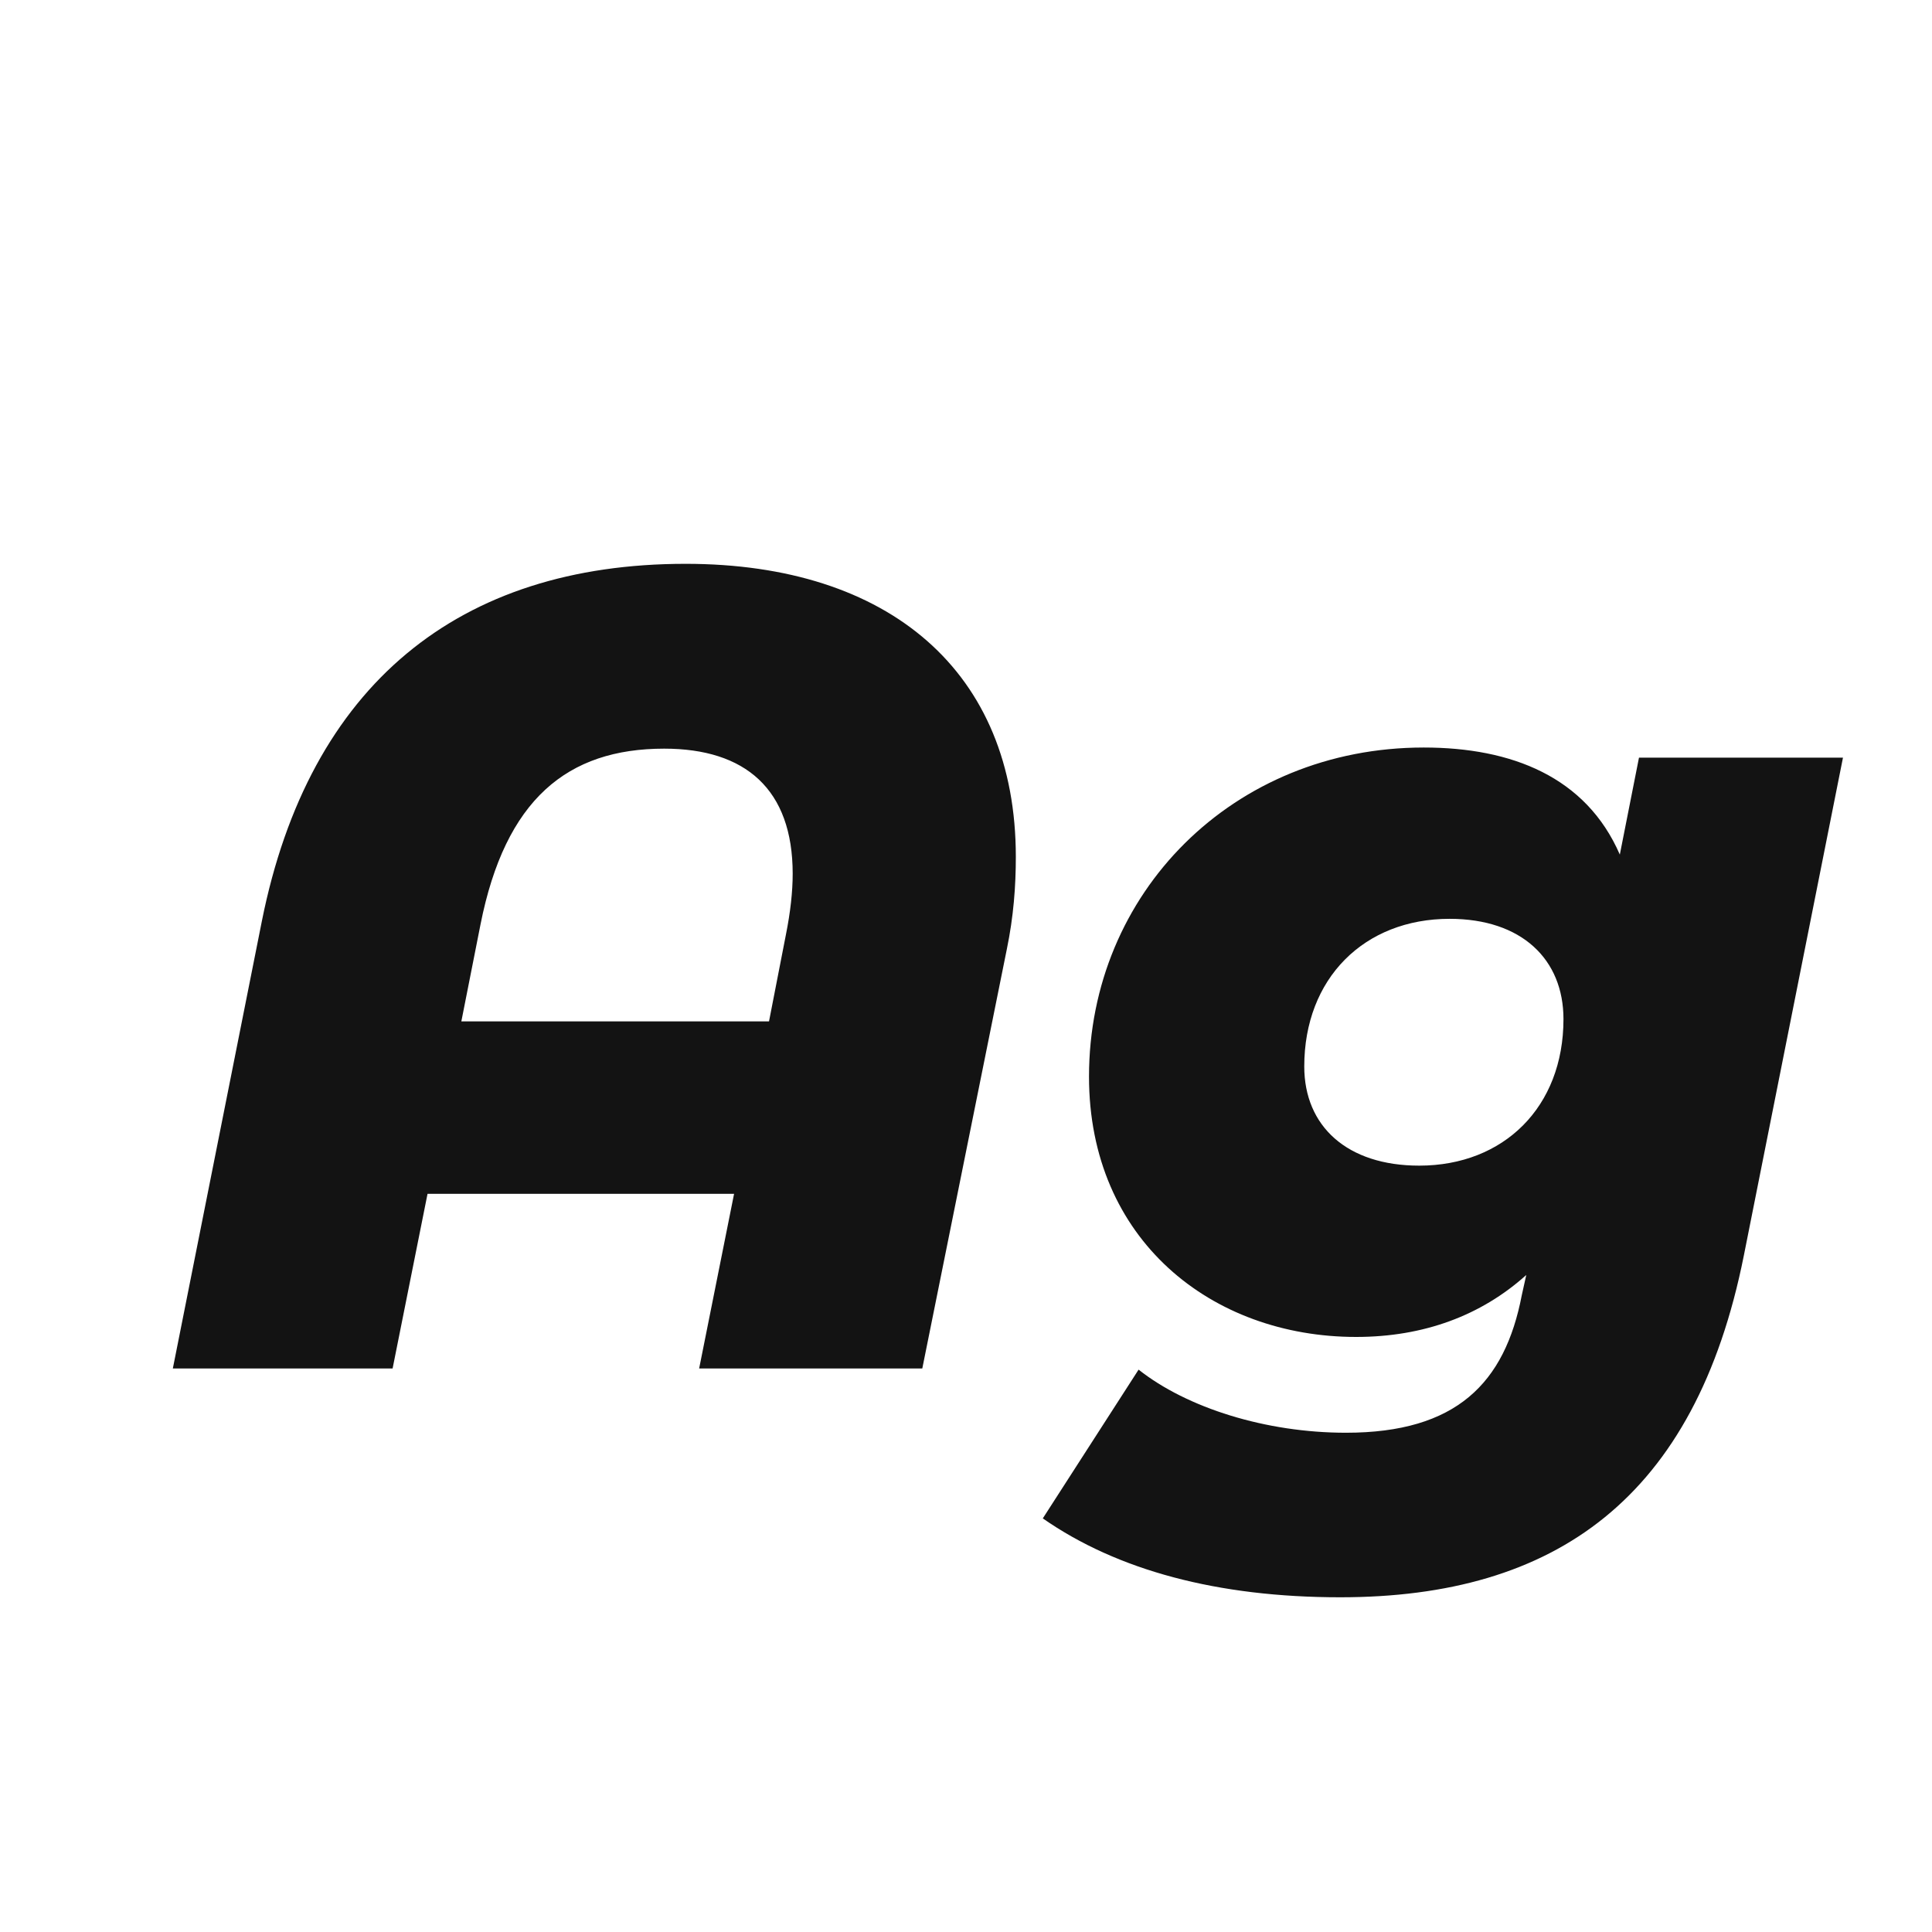 <svg width="24" height="24" viewBox="0 0 24 24" fill="none" xmlns="http://www.w3.org/2000/svg">
<path d="M8.517 7.004C5.703 7.004 3.841 8.502 3.253 11.442L2.147 17H4.877L5.311 14.83H9.119L8.685 17H11.457L12.507 11.792C12.591 11.386 12.619 11.008 12.619 10.644C12.619 8.348 11.051 7.004 8.517 7.004ZM5.969 11.484C6.277 9.93 7.047 9.3 8.251 9.3C9.259 9.3 9.847 9.804 9.847 10.854C9.847 11.078 9.819 11.33 9.763 11.61L9.553 12.688H5.731L5.969 11.484ZM20.122 10.616C19.702 9.65 18.778 9.286 17.686 9.286C15.32 9.286 13.528 11.092 13.528 13.374C13.528 15.404 15.054 16.608 16.846 16.608C17.686 16.608 18.4 16.342 18.96 15.838L18.904 16.09C18.694 17.182 18.092 17.798 16.72 17.798C15.726 17.798 14.746 17.49 14.144 17.014L12.954 18.862C13.878 19.506 15.124 19.842 16.65 19.842C19.324 19.842 21.06 18.61 21.662 15.6L22.894 9.412H20.36L20.122 10.616ZM17.63 14.48C16.734 14.48 16.202 13.99 16.202 13.248C16.202 12.156 16.944 11.414 18.008 11.414C18.904 11.414 19.422 11.918 19.422 12.66C19.422 13.752 18.68 14.48 17.63 14.48Z" fill="#131313"/>
</svg>
